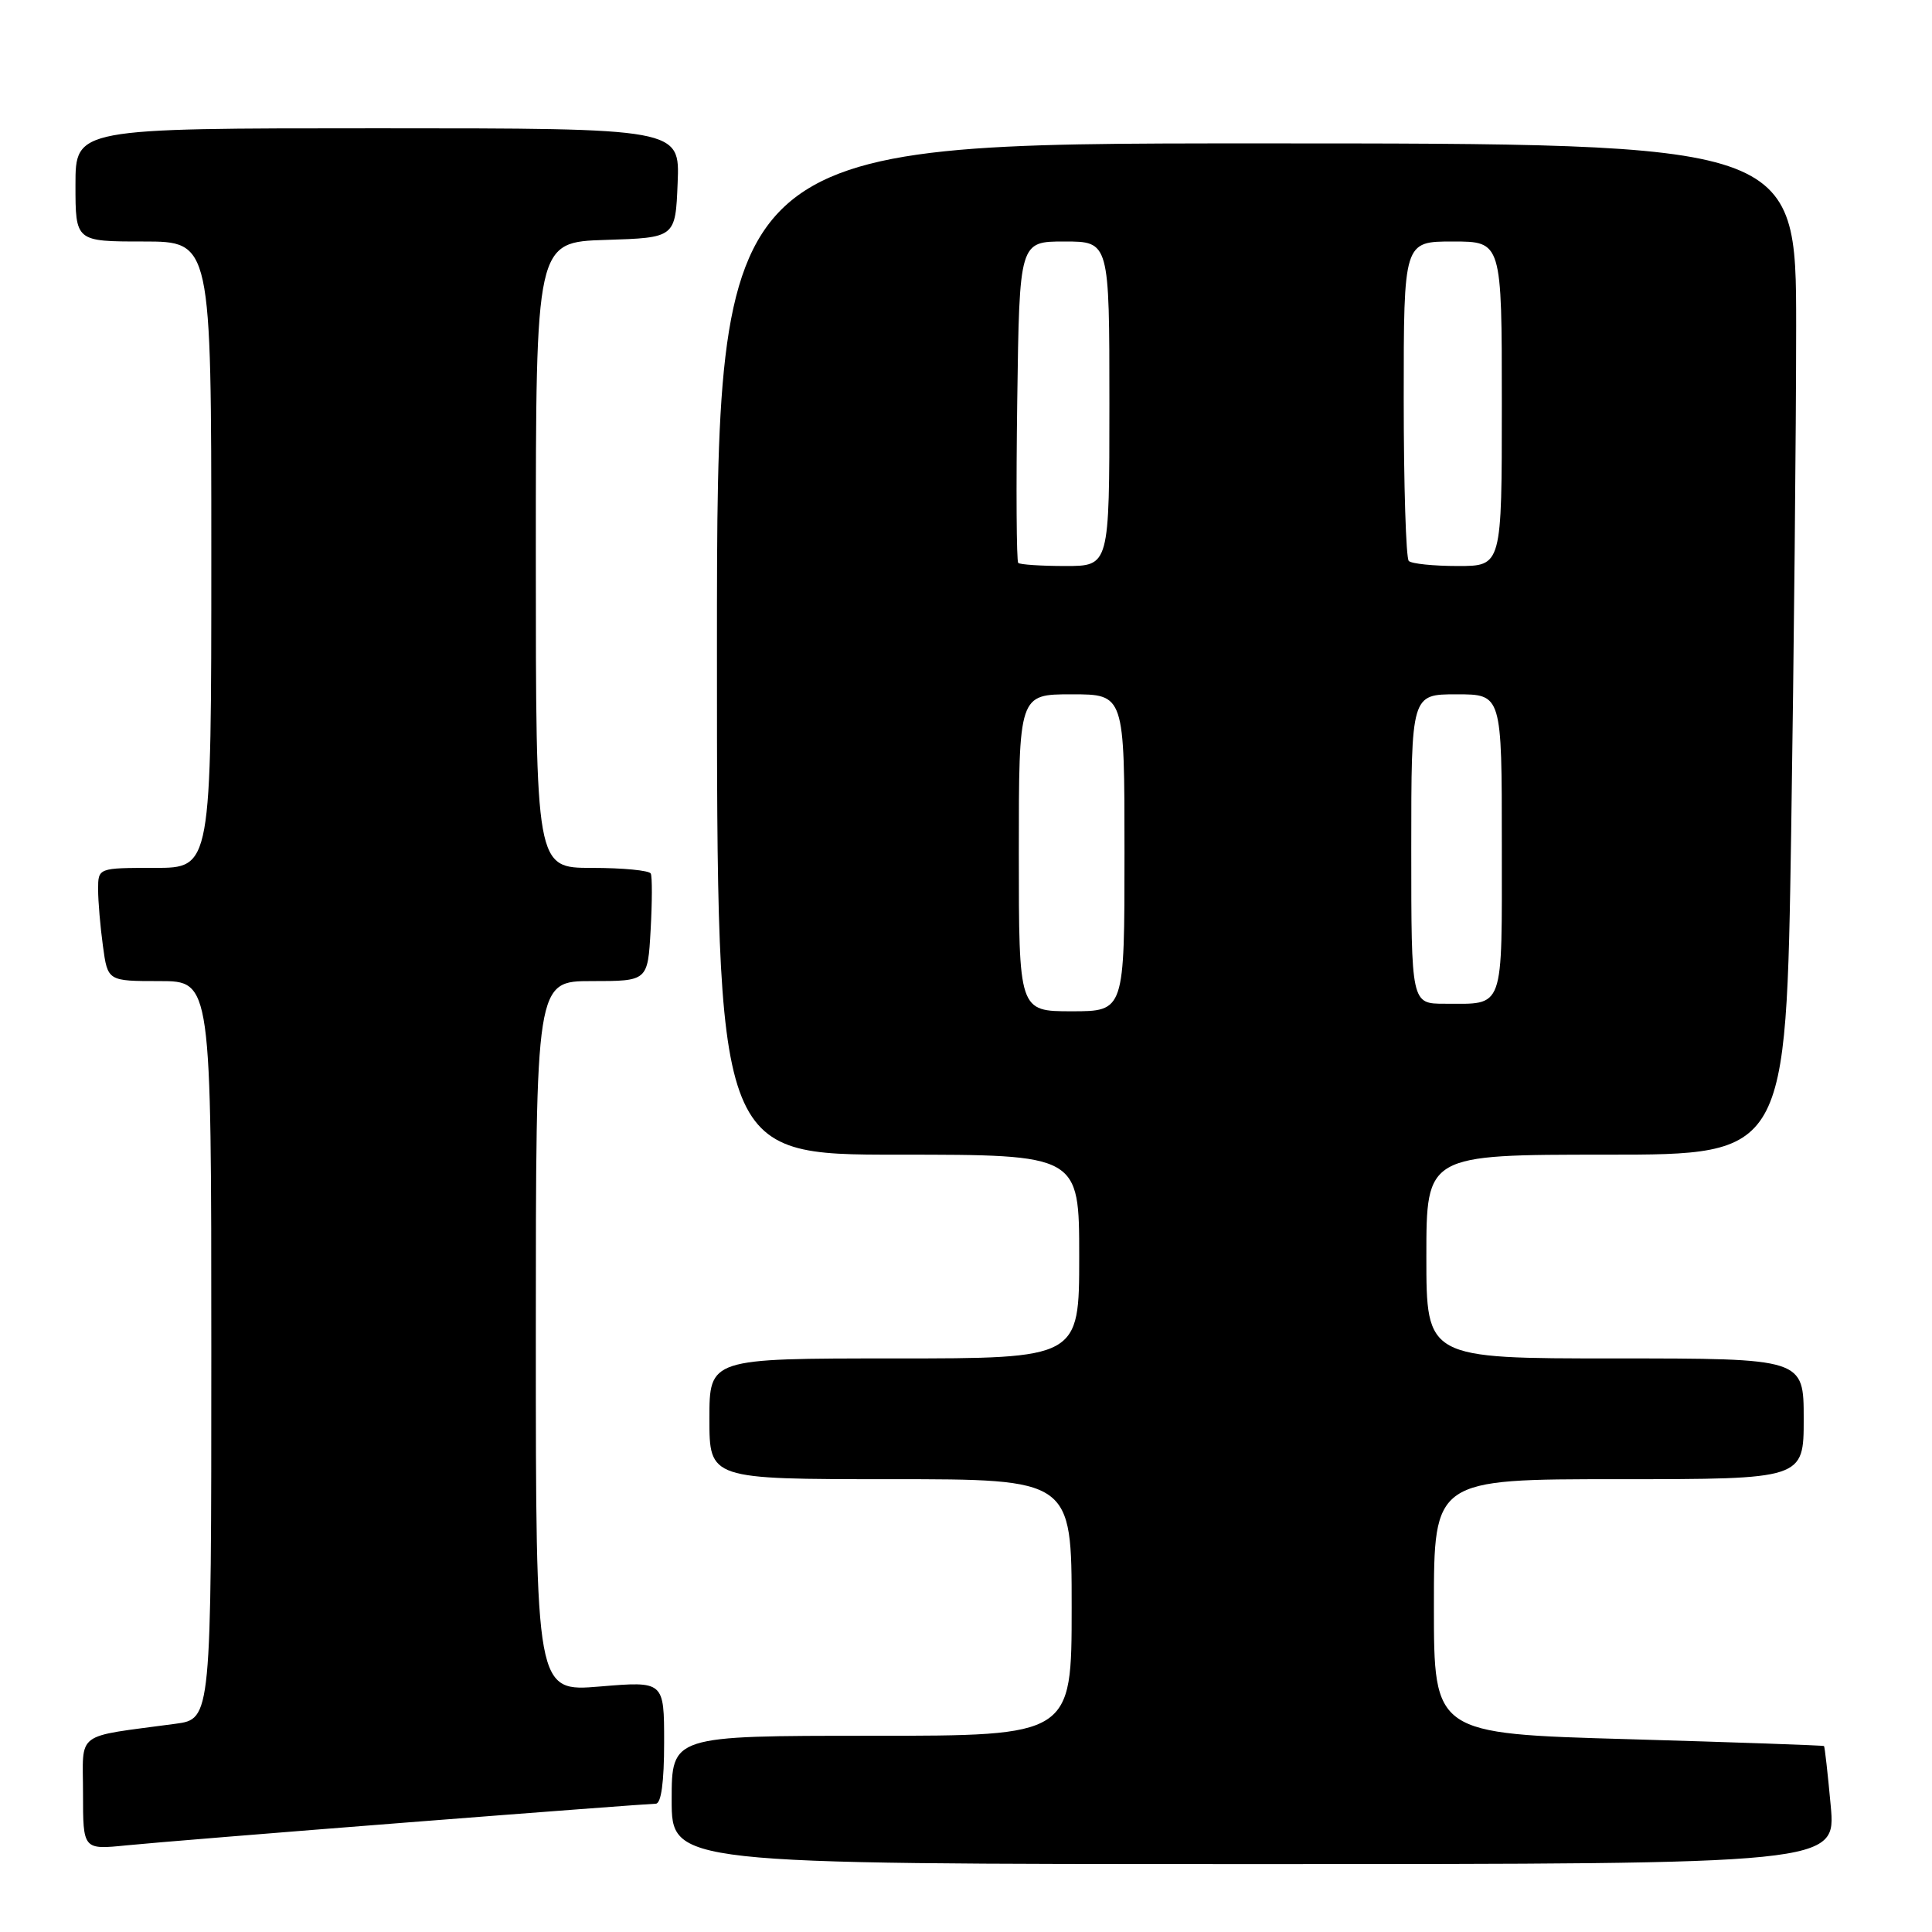 <?xml version="1.0" encoding="UTF-8" standalone="no"?>
<!DOCTYPE svg PUBLIC "-//W3C//DTD SVG 1.1//EN" "http://www.w3.org/Graphics/SVG/1.1/DTD/svg11.dtd" >
<svg xmlns="http://www.w3.org/2000/svg" xmlns:xlink="http://www.w3.org/1999/xlink" version="1.1" viewBox="0 0 256 256">
 <g >
 <path fill="currentColor"
d=" M 242.58 239.27 C 242.19 235.02 241.79 231.46 241.69 231.36 C 241.58 231.27 229.91 230.86 215.75 230.45 C 190.00 229.72 190.00 229.72 190.00 212.86 C 190.00 196.00 190.00 196.00 214.50 196.00 C 239.00 196.00 239.00 196.00 239.00 188.00 C 239.00 180.00 239.00 180.00 214.00 180.00 C 189.00 180.00 189.00 180.00 189.00 166.50 C 189.00 153.00 189.00 153.00 212.84 153.00 C 236.67 153.00 236.67 153.00 237.34 110.25 C 237.70 86.74 238.00 56.59 238.00 43.25 C 238.00 19.00 238.00 19.00 166.50 19.00 C 95.00 19.00 95.00 19.00 95.00 86.00 C 95.00 153.00 95.00 153.00 119.00 153.00 C 143.00 153.00 143.00 153.00 143.00 166.50 C 143.00 180.00 143.00 180.00 118.50 180.00 C 94.00 180.00 94.00 180.00 94.00 188.00 C 94.00 196.00 94.00 196.00 118.00 196.00 C 142.00 196.00 142.00 196.00 142.00 213.00 C 142.00 230.00 142.00 230.00 115.50 230.00 C 89.00 230.00 89.00 230.00 89.00 238.50 C 89.00 247.00 89.00 247.00 166.14 247.00 C 243.28 247.00 243.28 247.00 242.58 239.27 Z  M 54.14 241.47 C 71.54 240.11 86.28 239.00 86.89 239.00 C 87.61 239.00 88.00 236.16 88.00 230.88 C 88.00 222.76 88.00 222.76 79.50 223.47 C 71.00 224.18 71.00 224.18 71.00 177.09 C 71.00 130.00 71.00 130.00 78.41 130.00 C 85.83 130.00 85.83 130.00 86.21 123.25 C 86.42 119.54 86.43 116.16 86.23 115.75 C 86.04 115.34 82.53 115.00 78.44 115.00 C 71.00 115.00 71.00 115.00 71.00 73.54 C 71.00 32.08 71.00 32.08 80.25 31.79 C 89.50 31.50 89.50 31.50 89.79 24.25 C 90.09 17.00 90.09 17.00 50.04 17.00 C 10.00 17.00 10.00 17.00 10.00 24.50 C 10.00 32.00 10.00 32.00 19.00 32.00 C 28.00 32.00 28.00 32.00 28.00 73.50 C 28.00 115.00 28.00 115.00 20.50 115.00 C 13.00 115.00 13.00 115.00 13.00 117.86 C 13.00 119.43 13.29 122.81 13.64 125.36 C 14.27 130.00 14.27 130.00 21.14 130.00 C 28.00 130.00 28.00 130.00 28.00 178.89 C 28.00 227.77 28.00 227.77 23.25 228.41 C 9.72 230.24 11.00 229.27 11.00 237.64 C 11.00 245.10 11.00 245.10 16.75 244.52 C 19.91 244.20 36.74 242.83 54.14 241.47 Z  M 135.00 113.00 C 135.00 92.00 135.00 92.00 142.00 92.00 C 149.00 92.00 149.00 92.00 149.00 113.00 C 149.00 134.00 149.00 134.00 142.00 134.00 C 135.00 134.00 135.00 134.00 135.00 113.00 Z  M 187.00 112.50 C 187.00 92.00 187.00 92.00 193.00 92.00 C 199.00 92.00 199.00 92.00 199.00 111.89 C 199.00 134.16 199.42 133.00 191.42 133.00 C 187.00 133.00 187.00 133.00 187.00 112.50 Z  M 134.92 74.59 C 134.69 74.36 134.63 64.68 134.79 53.09 C 135.08 32.00 135.08 32.00 141.04 32.00 C 147.00 32.00 147.00 32.00 147.00 53.50 C 147.00 75.00 147.00 75.00 141.17 75.00 C 137.96 75.00 135.15 74.81 134.92 74.59 Z  M 186.67 74.33 C 186.30 73.97 186.00 64.29 186.00 52.83 C 186.00 32.00 186.00 32.00 192.50 32.00 C 199.00 32.00 199.00 32.00 199.00 53.50 C 199.00 75.00 199.00 75.00 193.17 75.00 C 189.96 75.00 187.03 74.70 186.67 74.33 Z "/>
</g>
</svg>